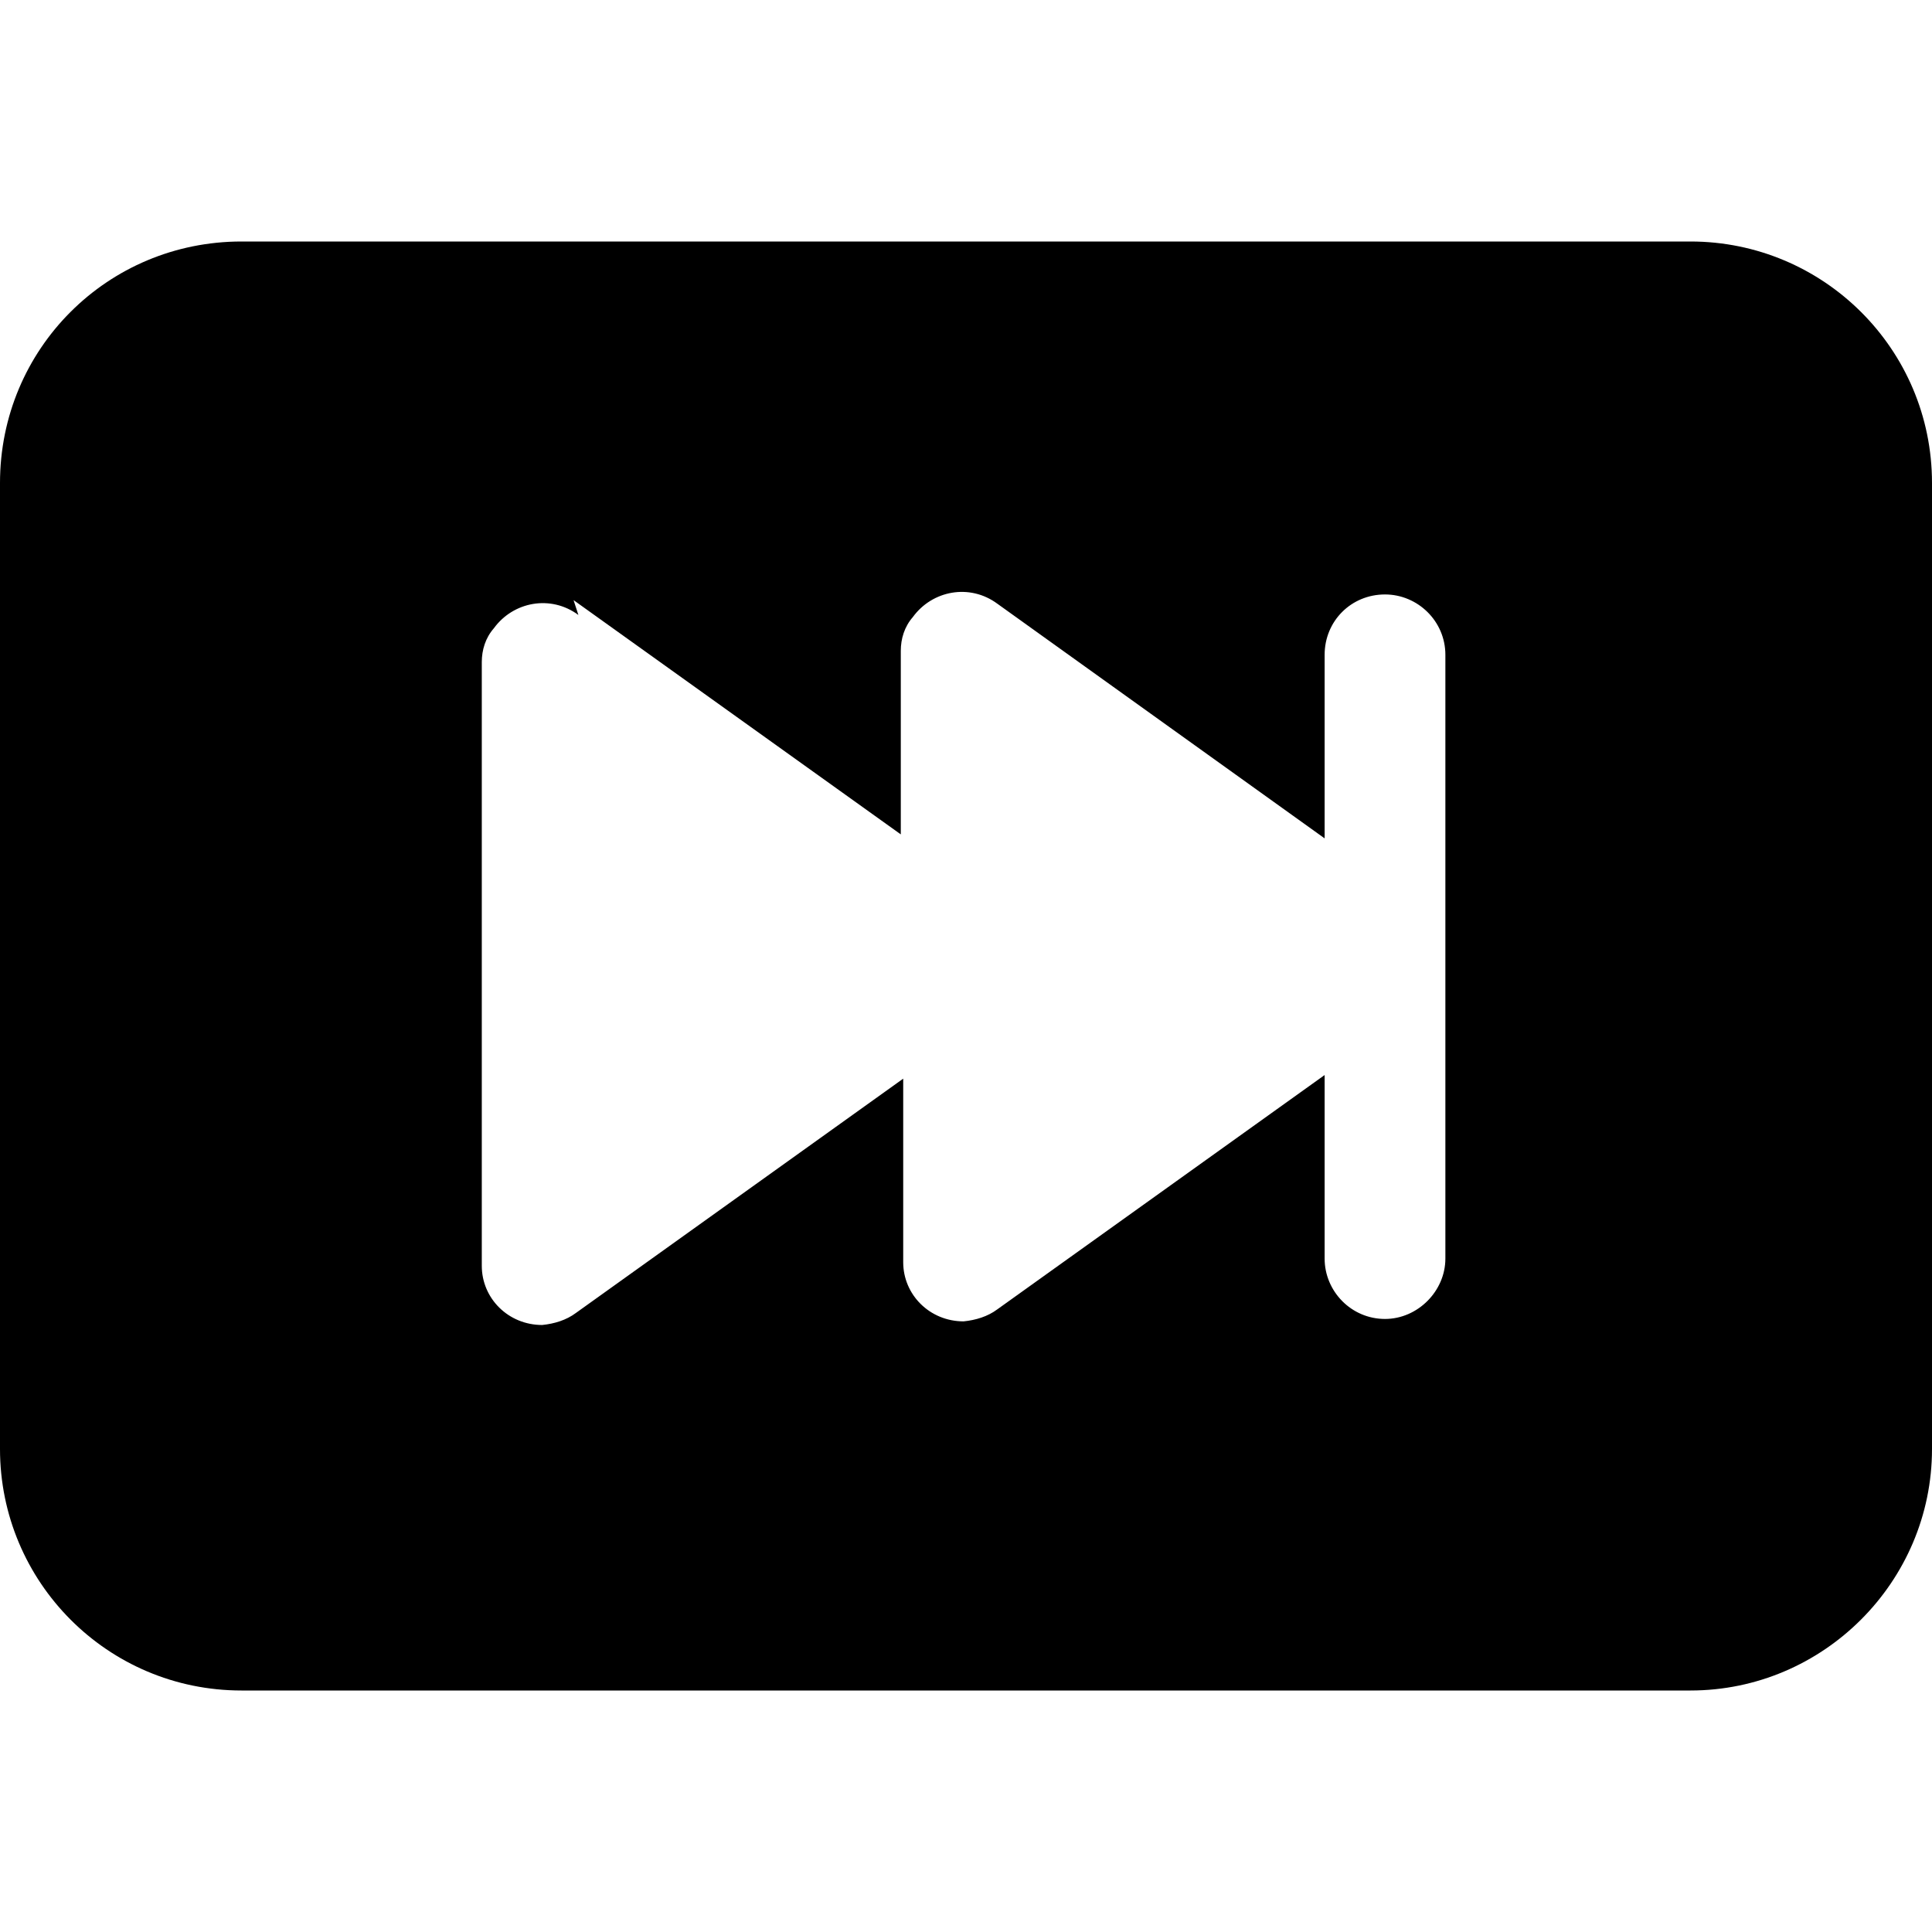 <svg viewBox="0 0 16 16" xmlns="http://www.w3.org/2000/svg"><path d="M0 12V4v0c0-1.11.89-2 2-2h12v0c1.1 0 2 .89 2 2v8 0c0 1.1-.9 2-2 2H2v0c-1.11 0-2-.9-2-2Zm4.79-6.907v0c-.23-.17-.54-.11-.7.11 -.07.08-.1.18-.1.28v5 0c0 .27.22.49.5.49 .1-.01.2-.04.28-.1l2.71-1.94v1.52 0c0 .27.22.49.5.49 .1-.01.2-.04.28-.1l2.71-1.94v1.52 0c0 .27.22.5.5.5 .27 0 .5-.23.5-.5v-5 0c0-.28-.23-.5-.5-.5 -.28 0-.5.22-.5.5v1.52L8.26 5v0c-.23-.17-.54-.11-.7.11 -.07.08-.1.18-.1.28v1.52L4.75 4.97Z"/></svg>